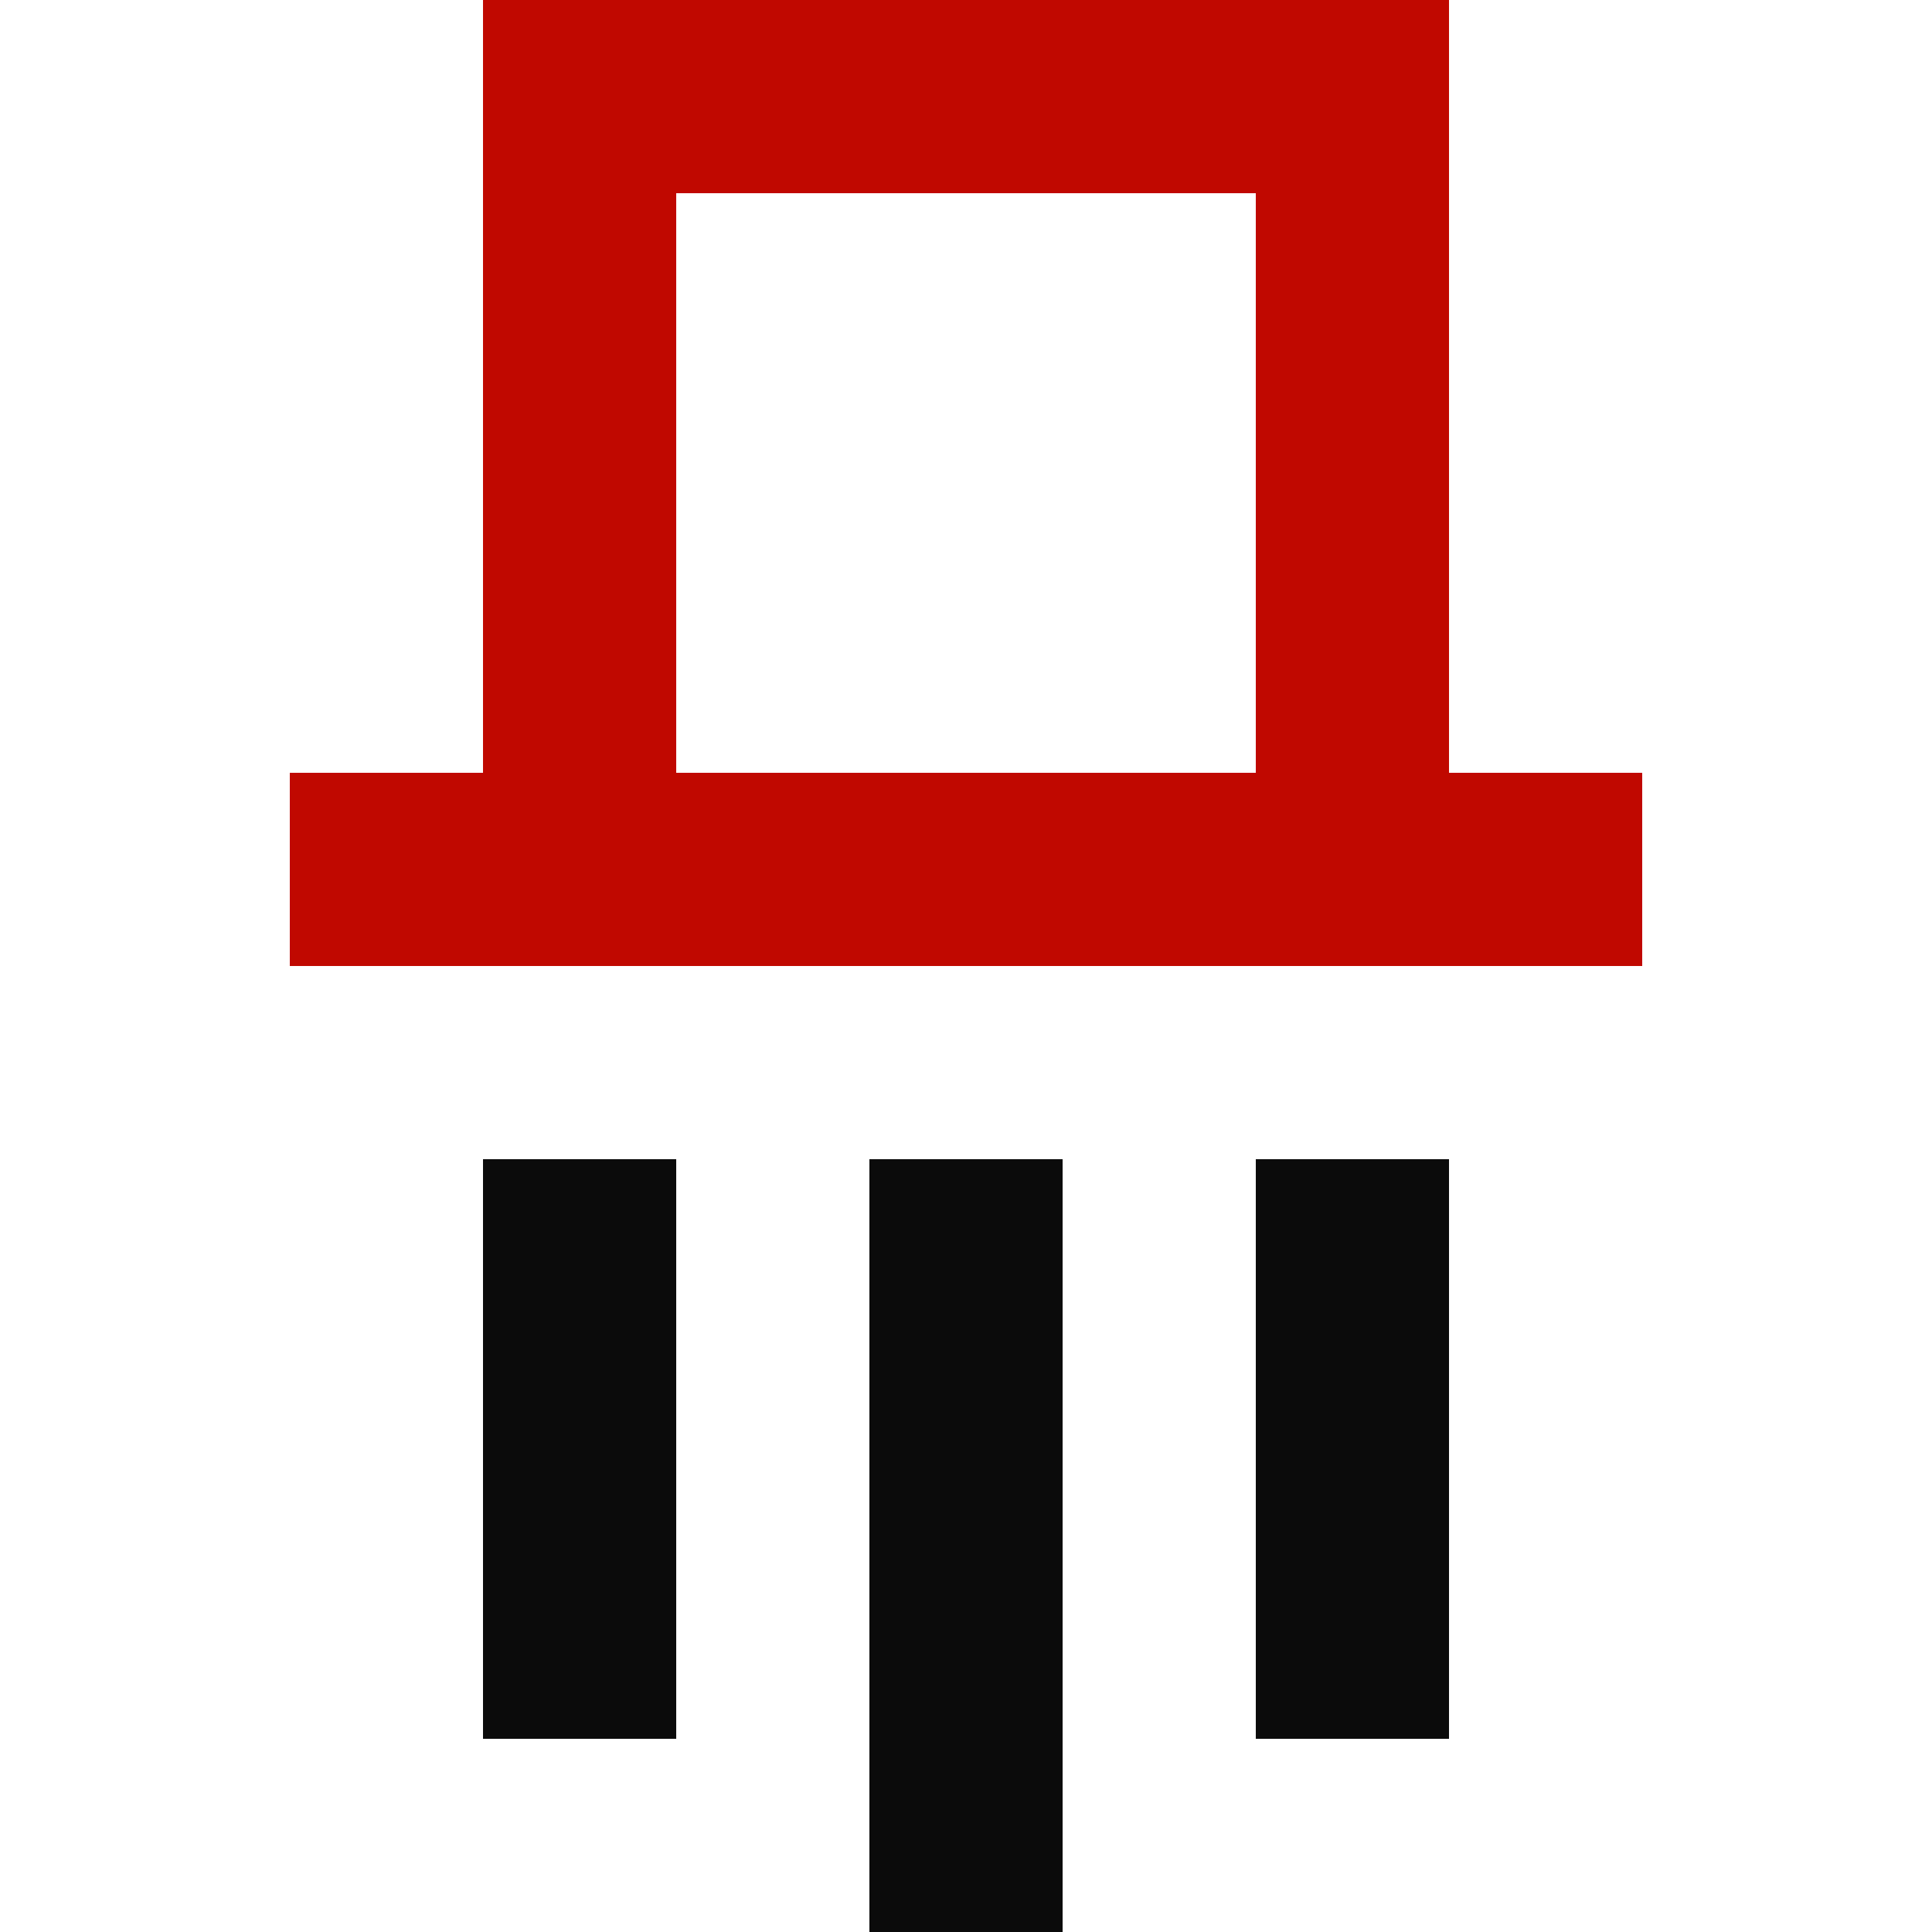 <?xml version="1.0" encoding="UTF-8" standalone="no"?>
<!DOCTYPE svg PUBLIC "-//W3C//DTD SVG 1.1//EN" "http://www.w3.org/Graphics/SVG/1.1/DTD/svg11.dtd">
<svg width="100%" height="100%" viewBox="0 0 1080 1080" version="1.1" xmlns="http://www.w3.org/2000/svg" xmlns:xlink="http://www.w3.org/1999/xlink" xml:space="preserve" xmlns:serif="http://www.serif.com/" style="fill-rule:evenodd;clip-rule:evenodd;stroke-linejoin:round;stroke-miterlimit:2;">
    <rect id="Artboard1" x="0" y="0" width="1080" height="1080" style="fill:none;"/>
    <g id="Artboard11" serif:id="Artboard1">
        <g transform="matrix(5.4,0,0,5.4,-2221.28,-2155.56)">
            <g transform="matrix(1,0,0,1,-38.651,-0.822)">
                <path d="M600,480L600,400L500,400L500,480L480,480L480,500L620,500L620,480L600,480ZM580,420L520,420L520,480L580,480L580,420Z" style="fill:rgb(192,8,0);"/>
            </g>
            <g transform="matrix(1,0,0,1,-38.651,-0.822)">
                <path d="M560,520L540,520L540,600L560,600L560,520ZM520,520L500,520L500,580L520,580L520,520ZM600,520L580,520L580,580L600,580L600,520Z" style="fill:rgb(11,11,11);"/>
            </g>
        </g>
    </g>
</svg>
